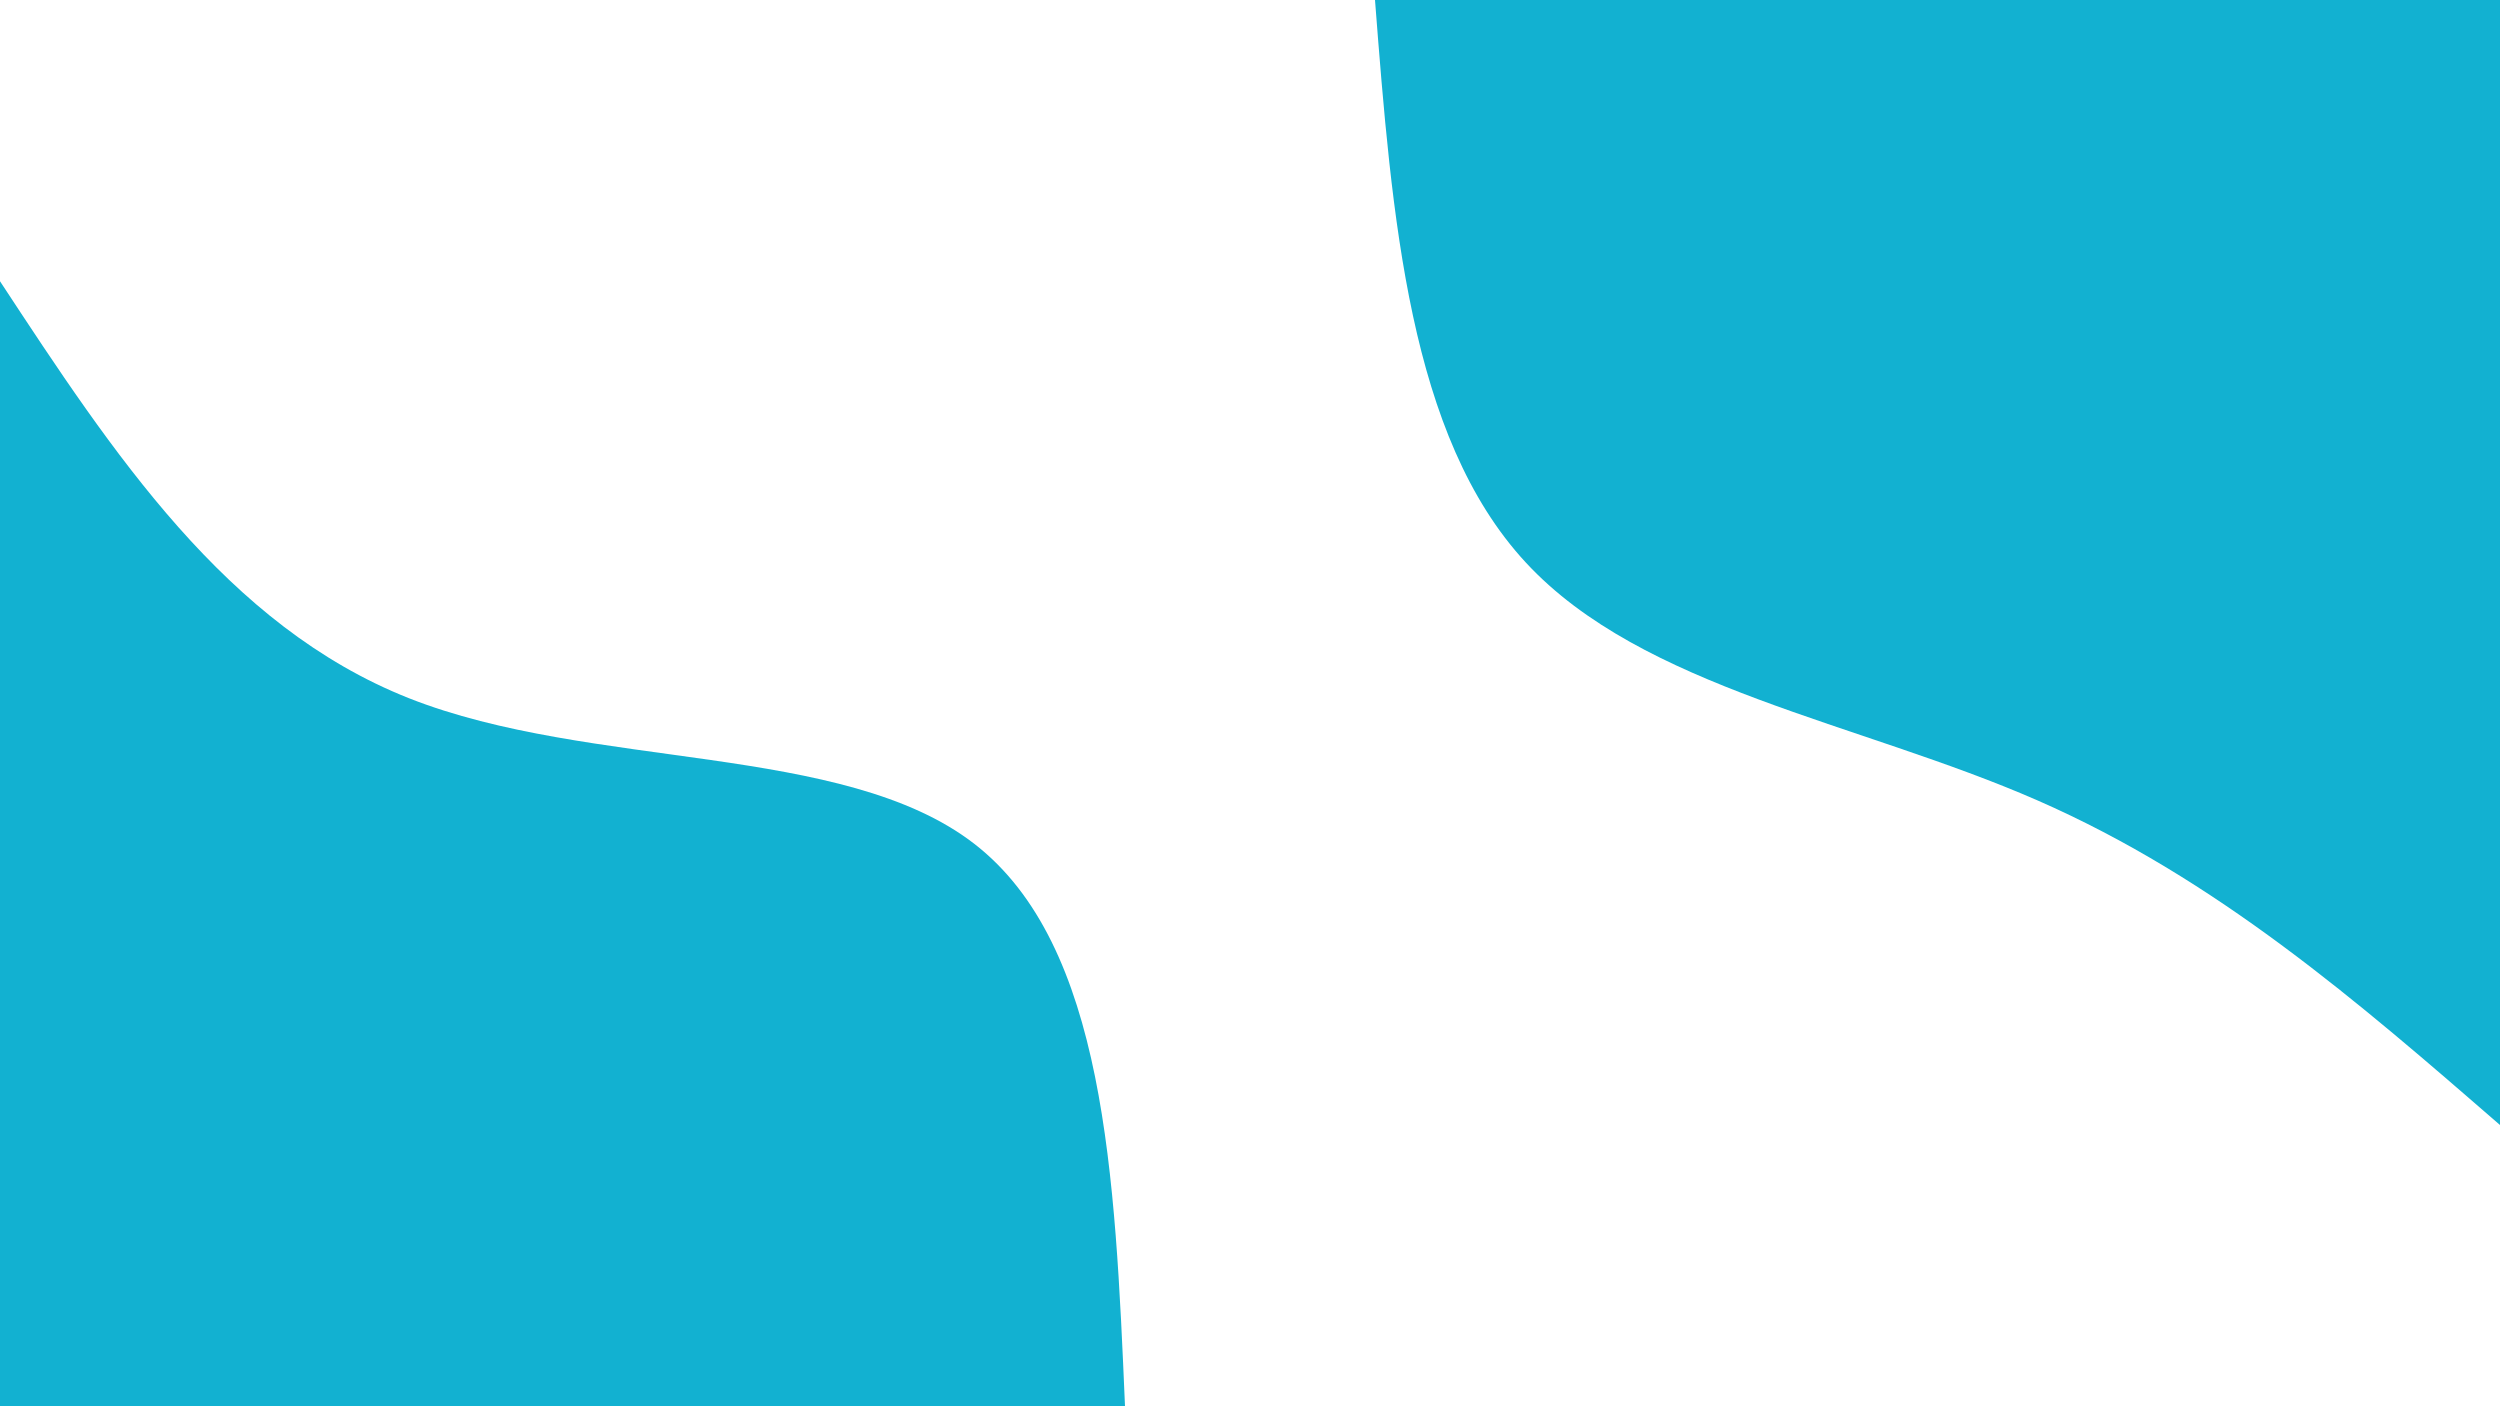 <svg id="visual" viewBox="0 0 960 540" width="960" height="540" xmlns="http://www.w3.org/2000/svg" xmlns:xlink="http://www.w3.org/1999/xlink" version="1.1"><rect x="0" y="0" width="960" height="540" fill="#FFFFFF"></rect><defs><linearGradient id="grad1_0" x1="43.8%" y1="0%" x2="100%" y2="100%"><stop offset="14.444%" stop-color="#ffffff" stop-opacity="1"></stop><stop offset="85.556%" stop-color="#ffffff" stop-opacity="1"></stop></linearGradient></defs><defs><linearGradient id="grad2_0" x1="0%" y1="0%" x2="56.3%" y2="100%"><stop offset="14.444%" stop-color="#ffffff" stop-opacity="1"></stop><stop offset="85.556%" stop-color="#ffffff" stop-opacity="1"></stop></linearGradient></defs><g transform="translate(960, 0)"><path d="M0 432C-54.4 384.8 -108.8 337.5 -177.5 307.4C-246.2 277.3 -329.3 264.4 -374.1 216C-418.9 167.6 -425.5 83.8 -432 0L0 0Z" fill="#12B1D1"></path></g><g transform="translate(0, 540)"><path d="M0 -432C43.5 -365.8 86.9 -299.7 157 -271.9C227.1 -244.2 323.8 -254.9 374.1 -216C424.4 -177.1 428.2 -88.5 432 0L0 0Z" fill="#12B1D1"></path></g></svg>